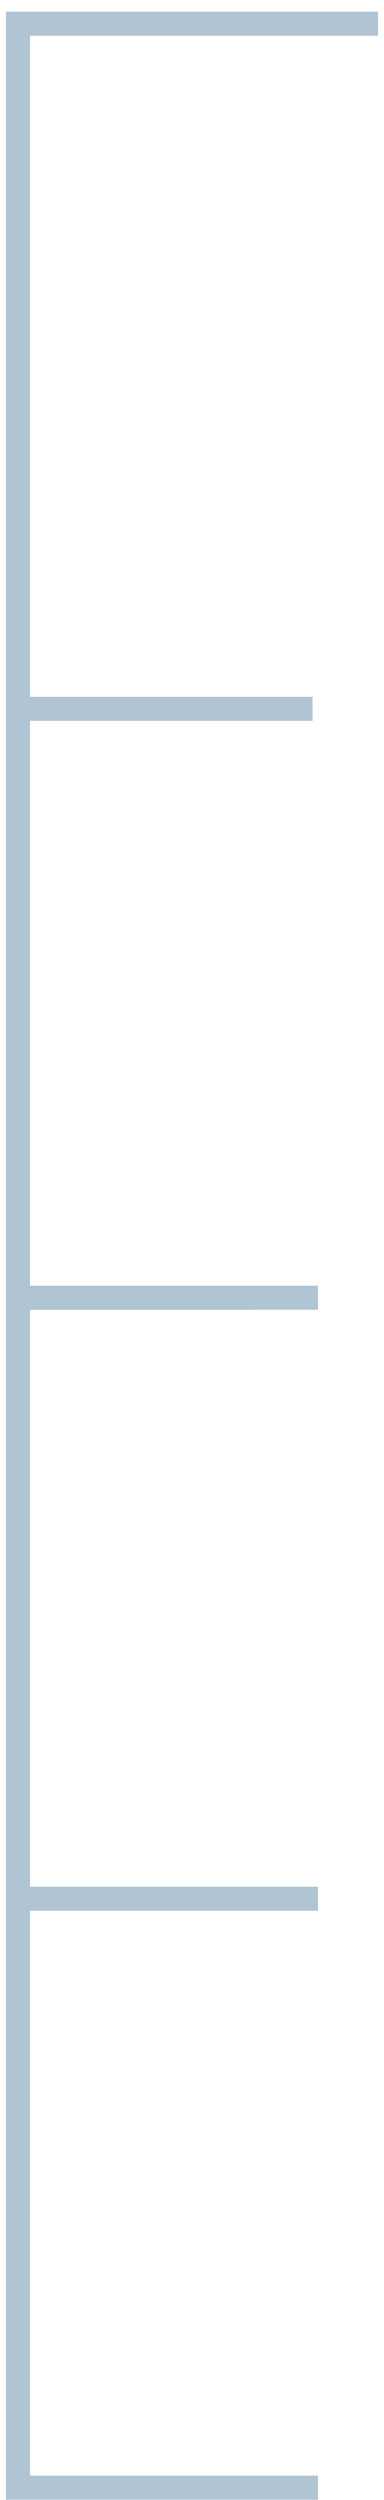 <svg width="32" height="208" viewBox="0 0 32 208" fill="none" xmlns="http://www.w3.org/2000/svg">
<path fill-rule="evenodd" clip-rule="evenodd" d="M0.5 106.973H20.944V108.973H2.5V156.973H26.5V158.973H0.5V106.973Z" fill="#B0C4D4"/>
<path fill-rule="evenodd" clip-rule="evenodd" d="M0.5 157.973H2.5V205.973H26.5V207.973H0.5V157.973Z" fill="#B0C4D4"/>
<path fill-rule="evenodd" clip-rule="evenodd" d="M0.5 58.973H2.5V106.973H26.5V108.973H0.5V58.973Z" fill="#B0C4D4"/>
<path fill-rule="evenodd" clip-rule="evenodd" d="M0.5 0.973H31.5V2.973H2.5V57.973H26.046V59.973H0.5V0.973Z" fill="#B0C4D4"/>
</svg>

